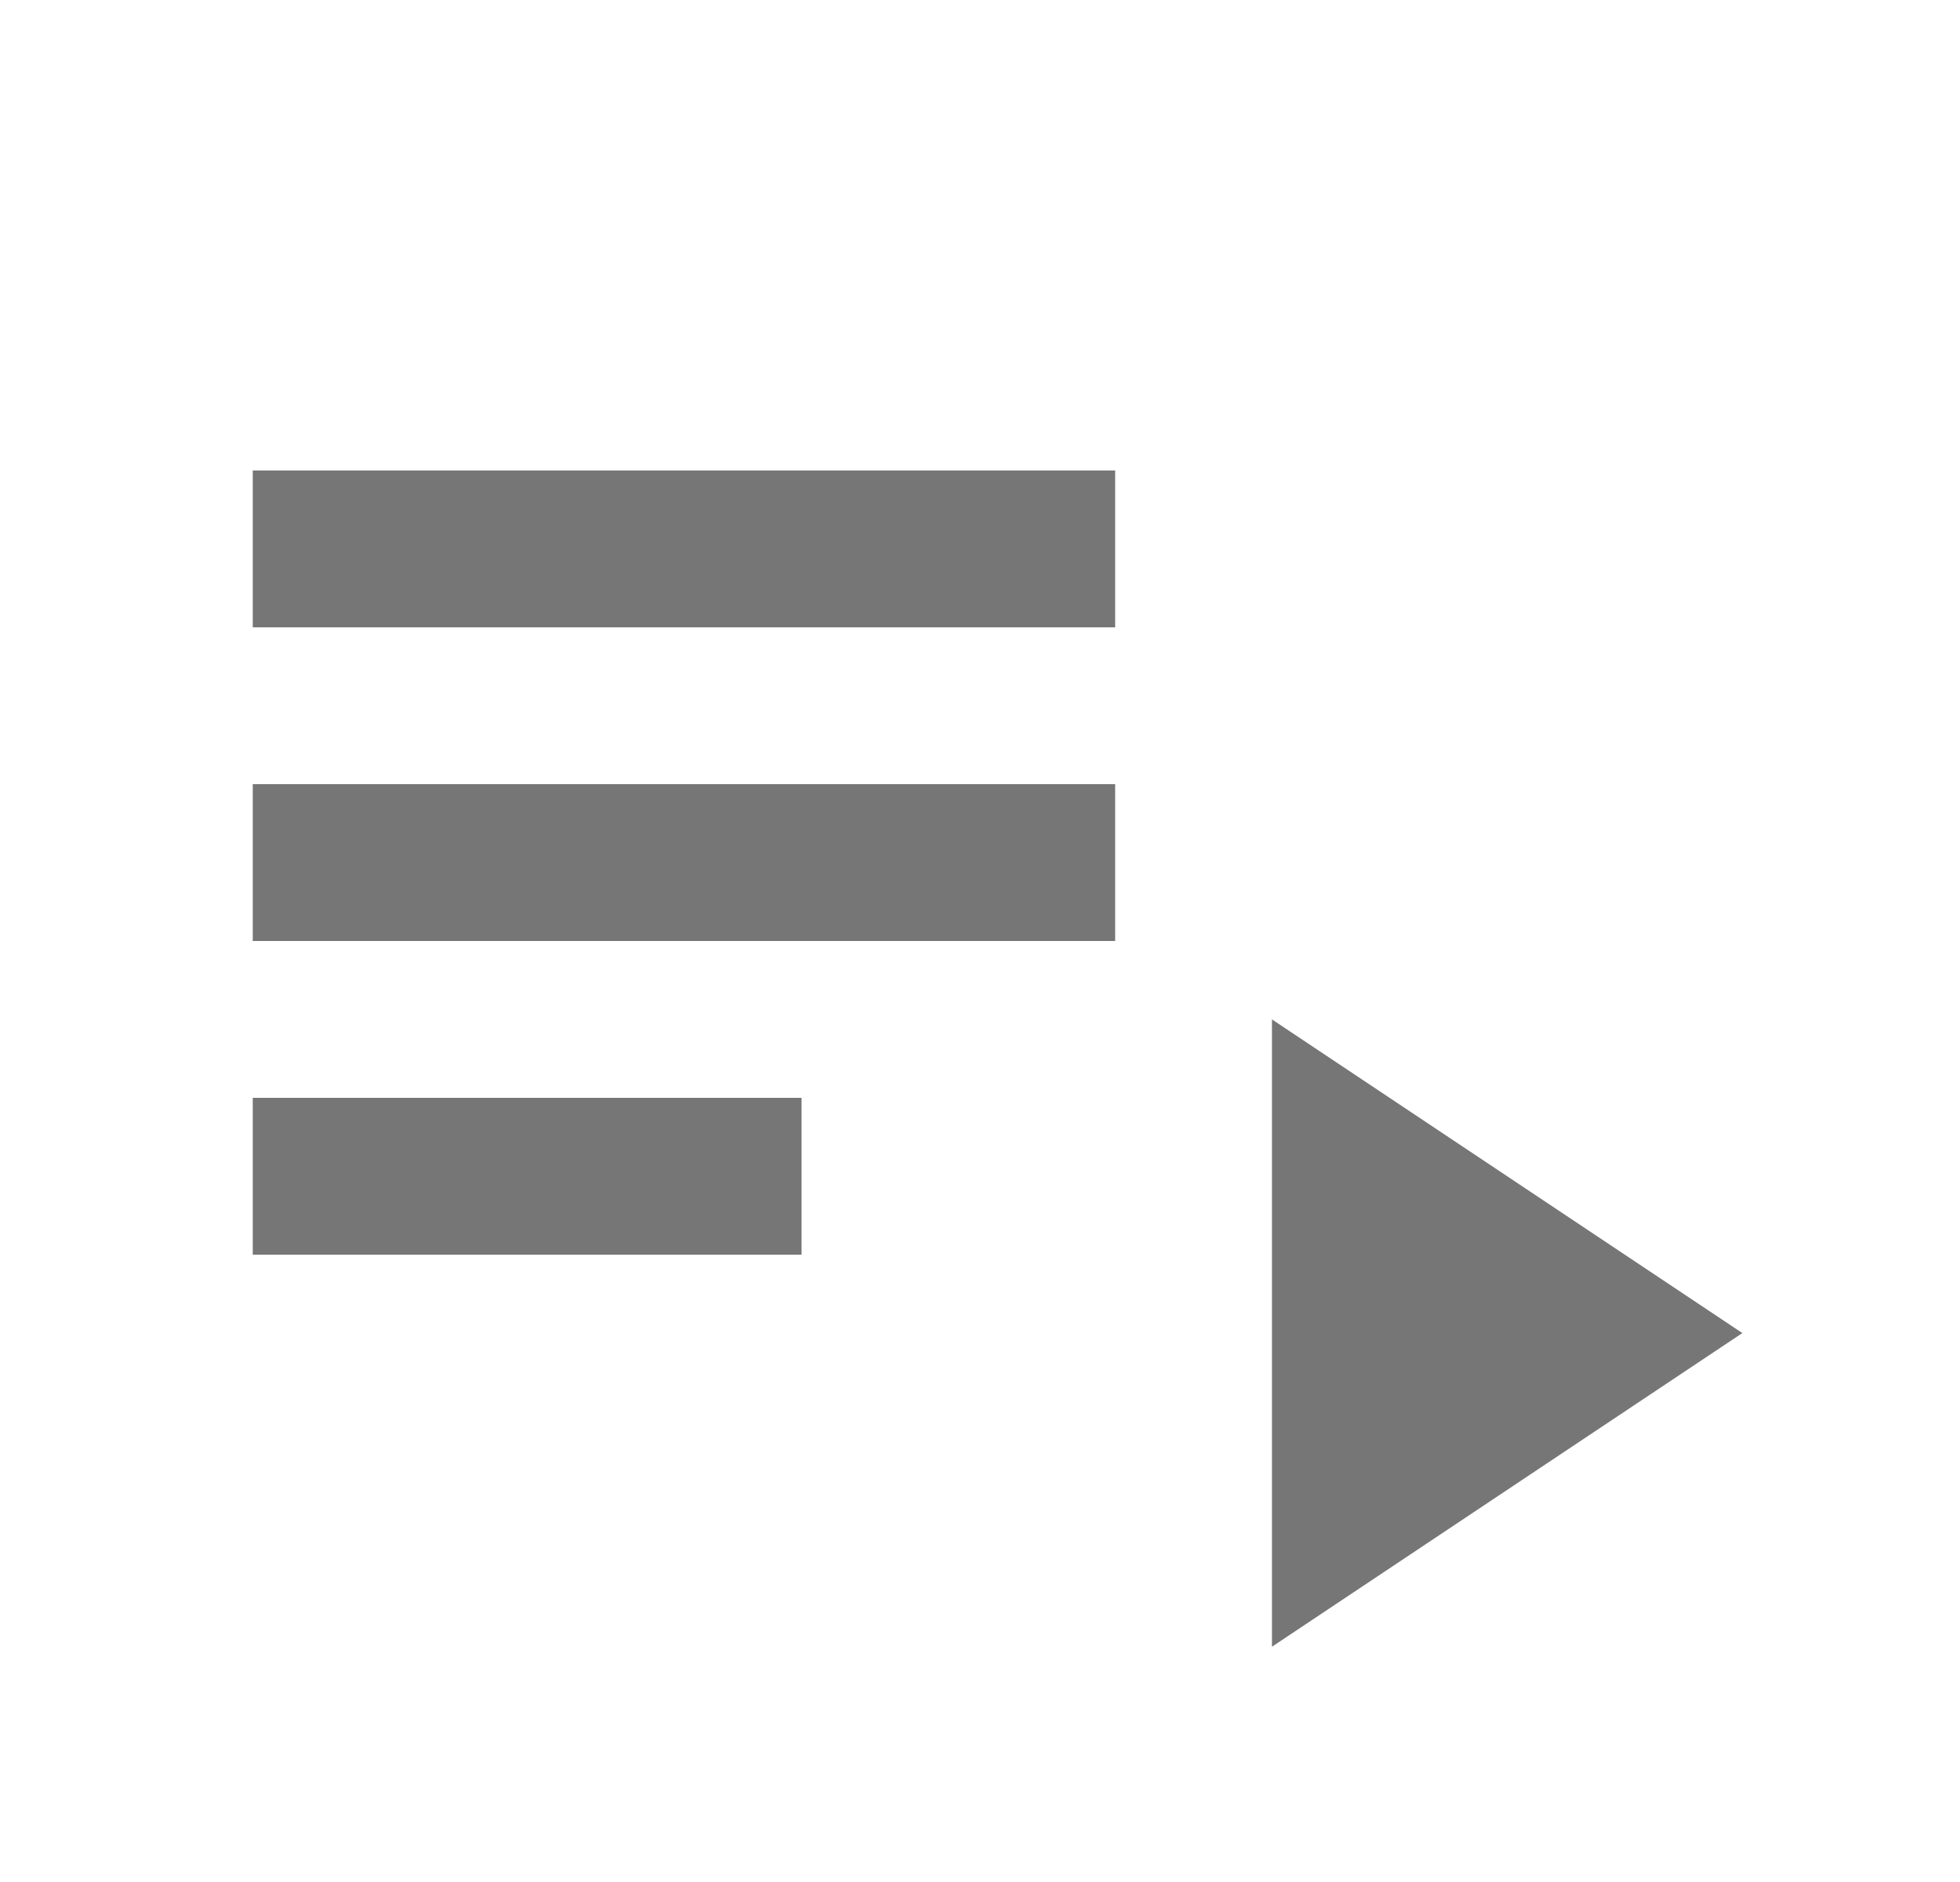 <svg width="25" height="24" viewBox="0 0 25 24" fill="none" xmlns="http://www.w3.org/2000/svg">
<path d="M14.224 10H3.224V12H14.224V10Z" fill="#767676"/>
<path d="M14.224 6H3.224V8H14.224V6Z" fill="#767676"/>
<path d="M10.224 14H3.224V16H10.224V14Z" fill="#767676"/>
<path d="M16.224 13V21L22.224 17L16.224 13Z" fill="#767676"/>
</svg>
